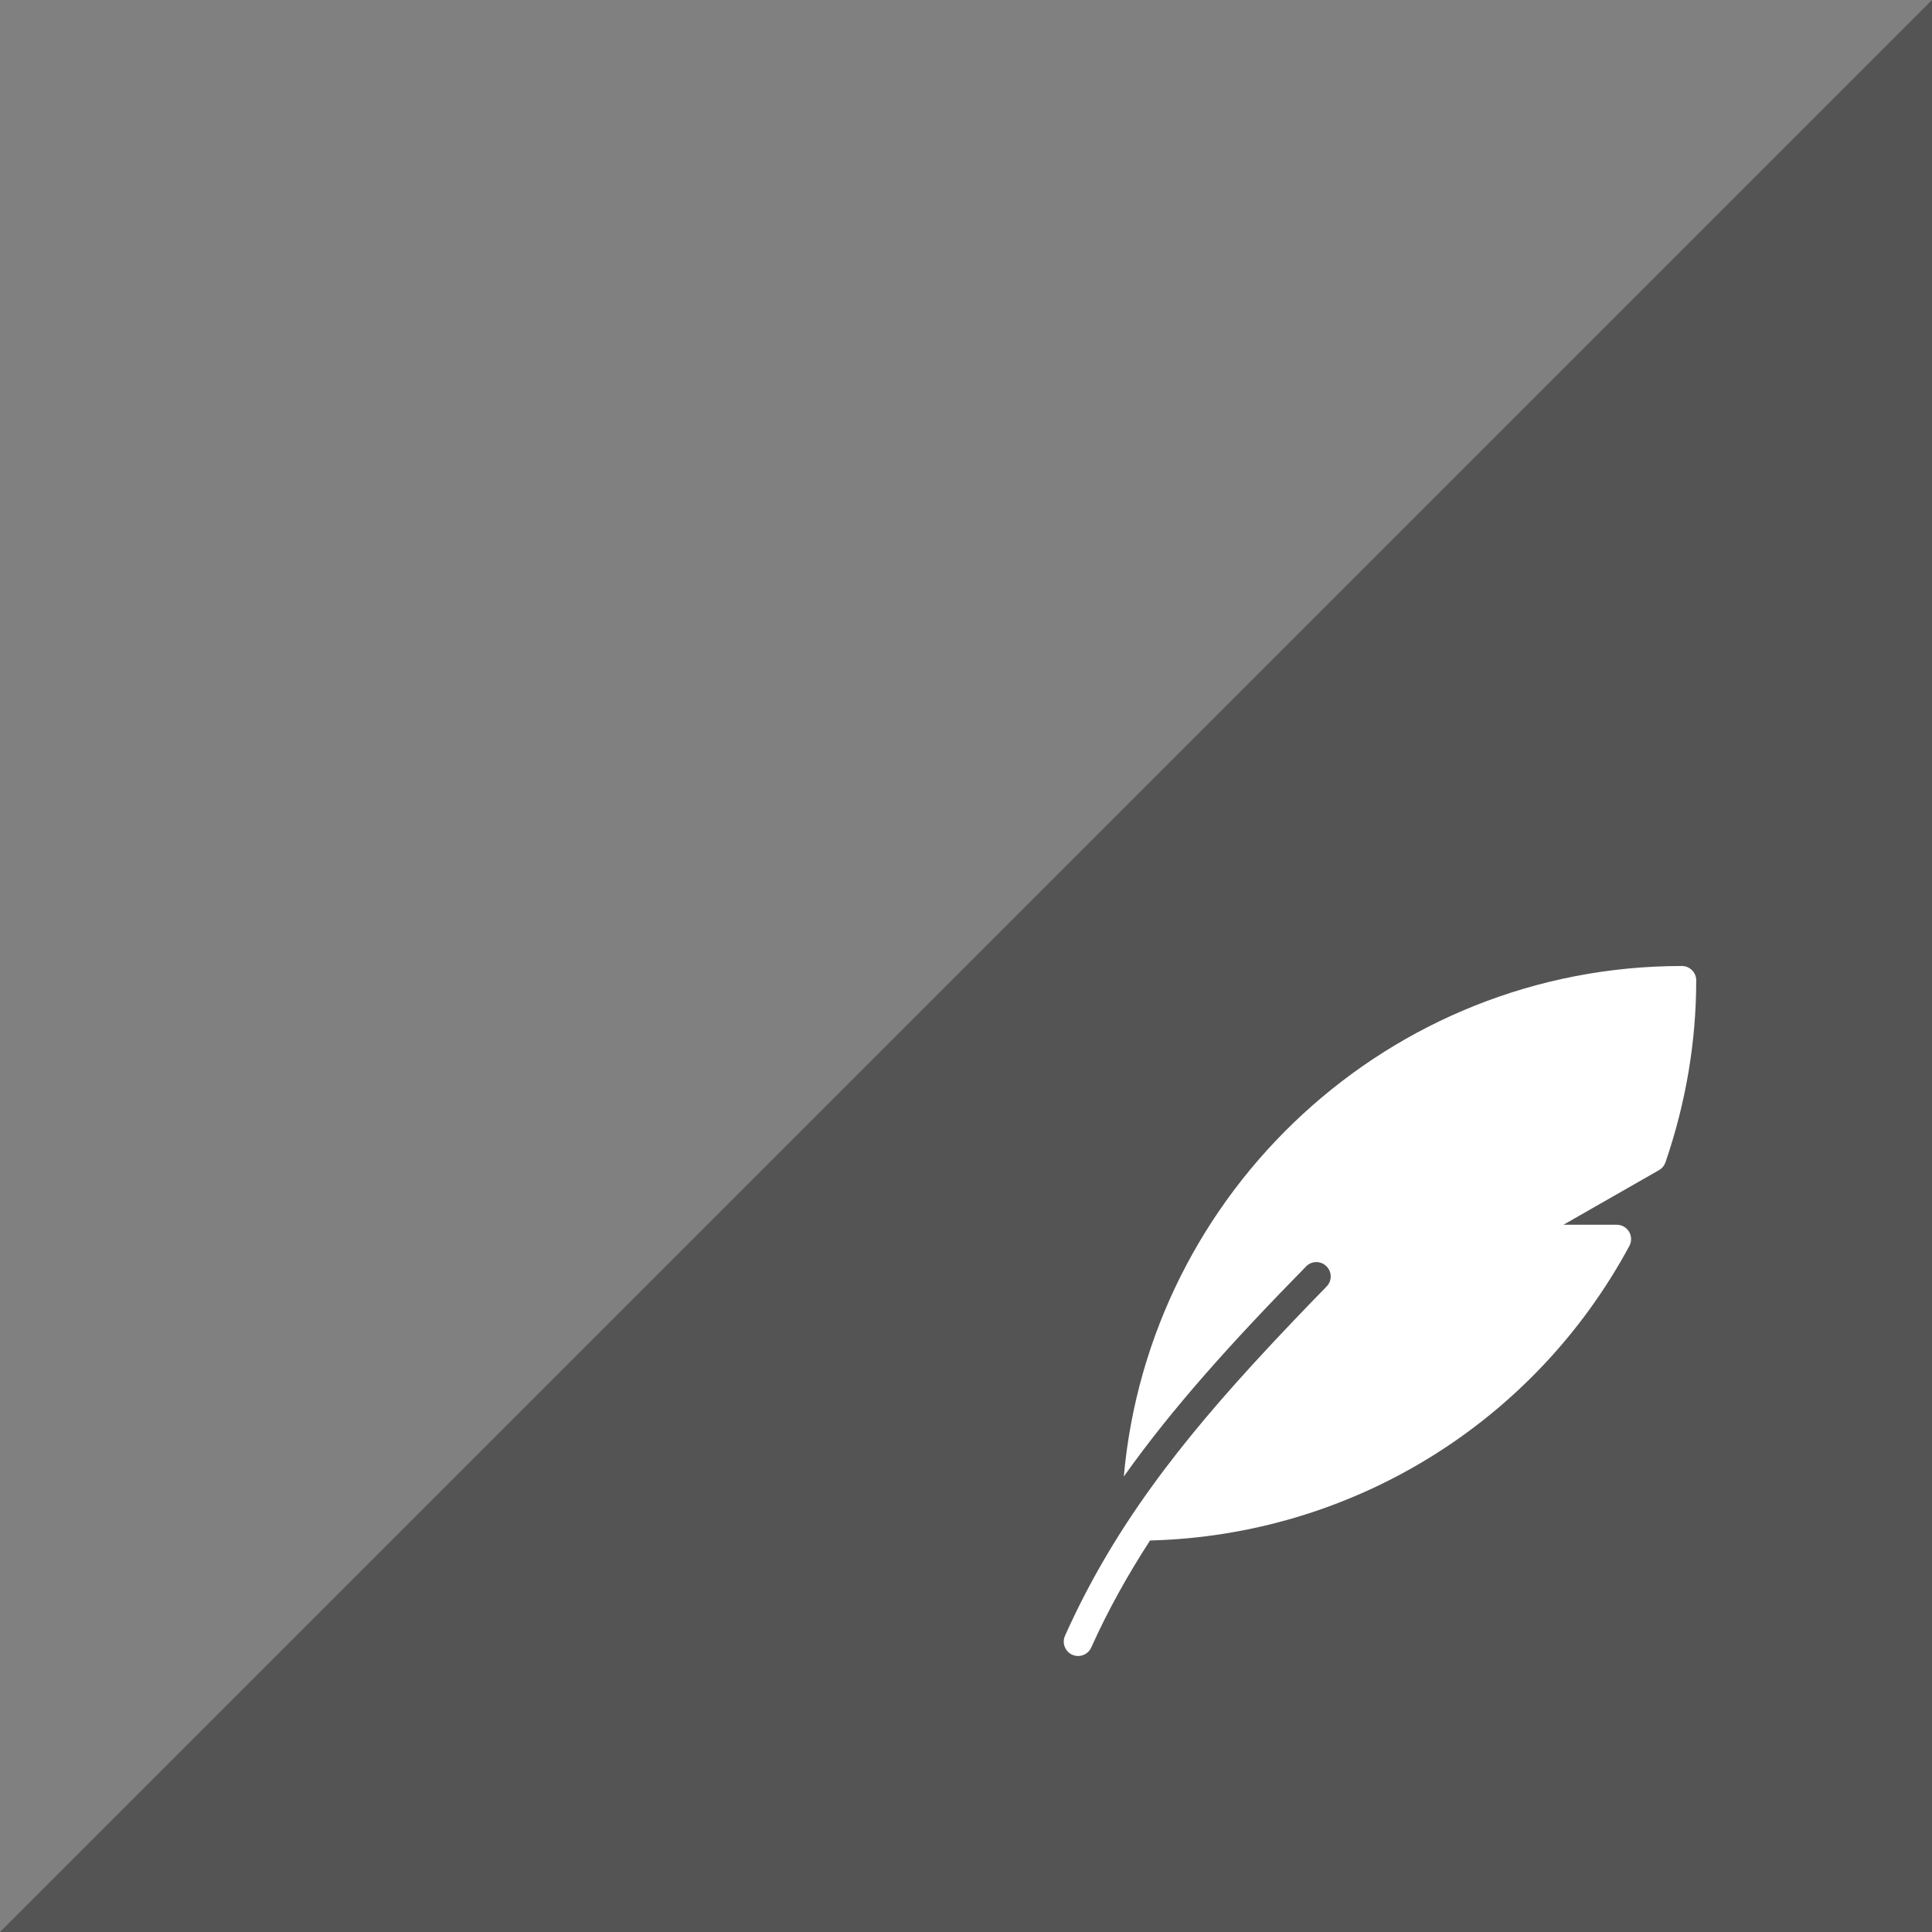 <svg width="28" height="28" viewBox="0 0 28 28" fill="none" xmlns="http://www.w3.org/2000/svg">
<rect x="0" y="0" width="28" height="28" fill="#808080" stroke="none"/>
<path d="M28 28H0L28 0V28Z" fill="#545454"/>
<path d="M24.375 14C20.14 14 16.656 17.258 16.287 21.399C16.99 20.407 17.852 19.452 18.929 18.354C19.009 18.271 19.141 18.27 19.223 18.351C19.305 18.431 19.307 18.563 19.226 18.645C19.064 18.81 18.899 18.982 18.734 19.155C18.64 19.254 18.547 19.352 18.456 19.449C18.439 19.467 18.423 19.485 18.406 19.503C17.076 20.927 16.125 22.167 15.435 23.706C15.388 23.811 15.435 23.935 15.54 23.982C15.567 23.994 15.596 24 15.625 24C15.704 24 15.781 23.954 15.815 23.877C16.061 23.329 16.347 22.821 16.667 22.326C19.577 22.252 22.226 20.633 23.614 18.057C23.649 17.992 23.647 17.915 23.61 17.851C23.572 17.789 23.504 17.75 23.431 17.75H22.659L24.043 16.959C24.087 16.934 24.12 16.894 24.137 16.846C24.433 15.984 24.583 15.096 24.583 14.208C24.583 14.093 24.49 14 24.375 14Z" fill="white"/>
</svg>
